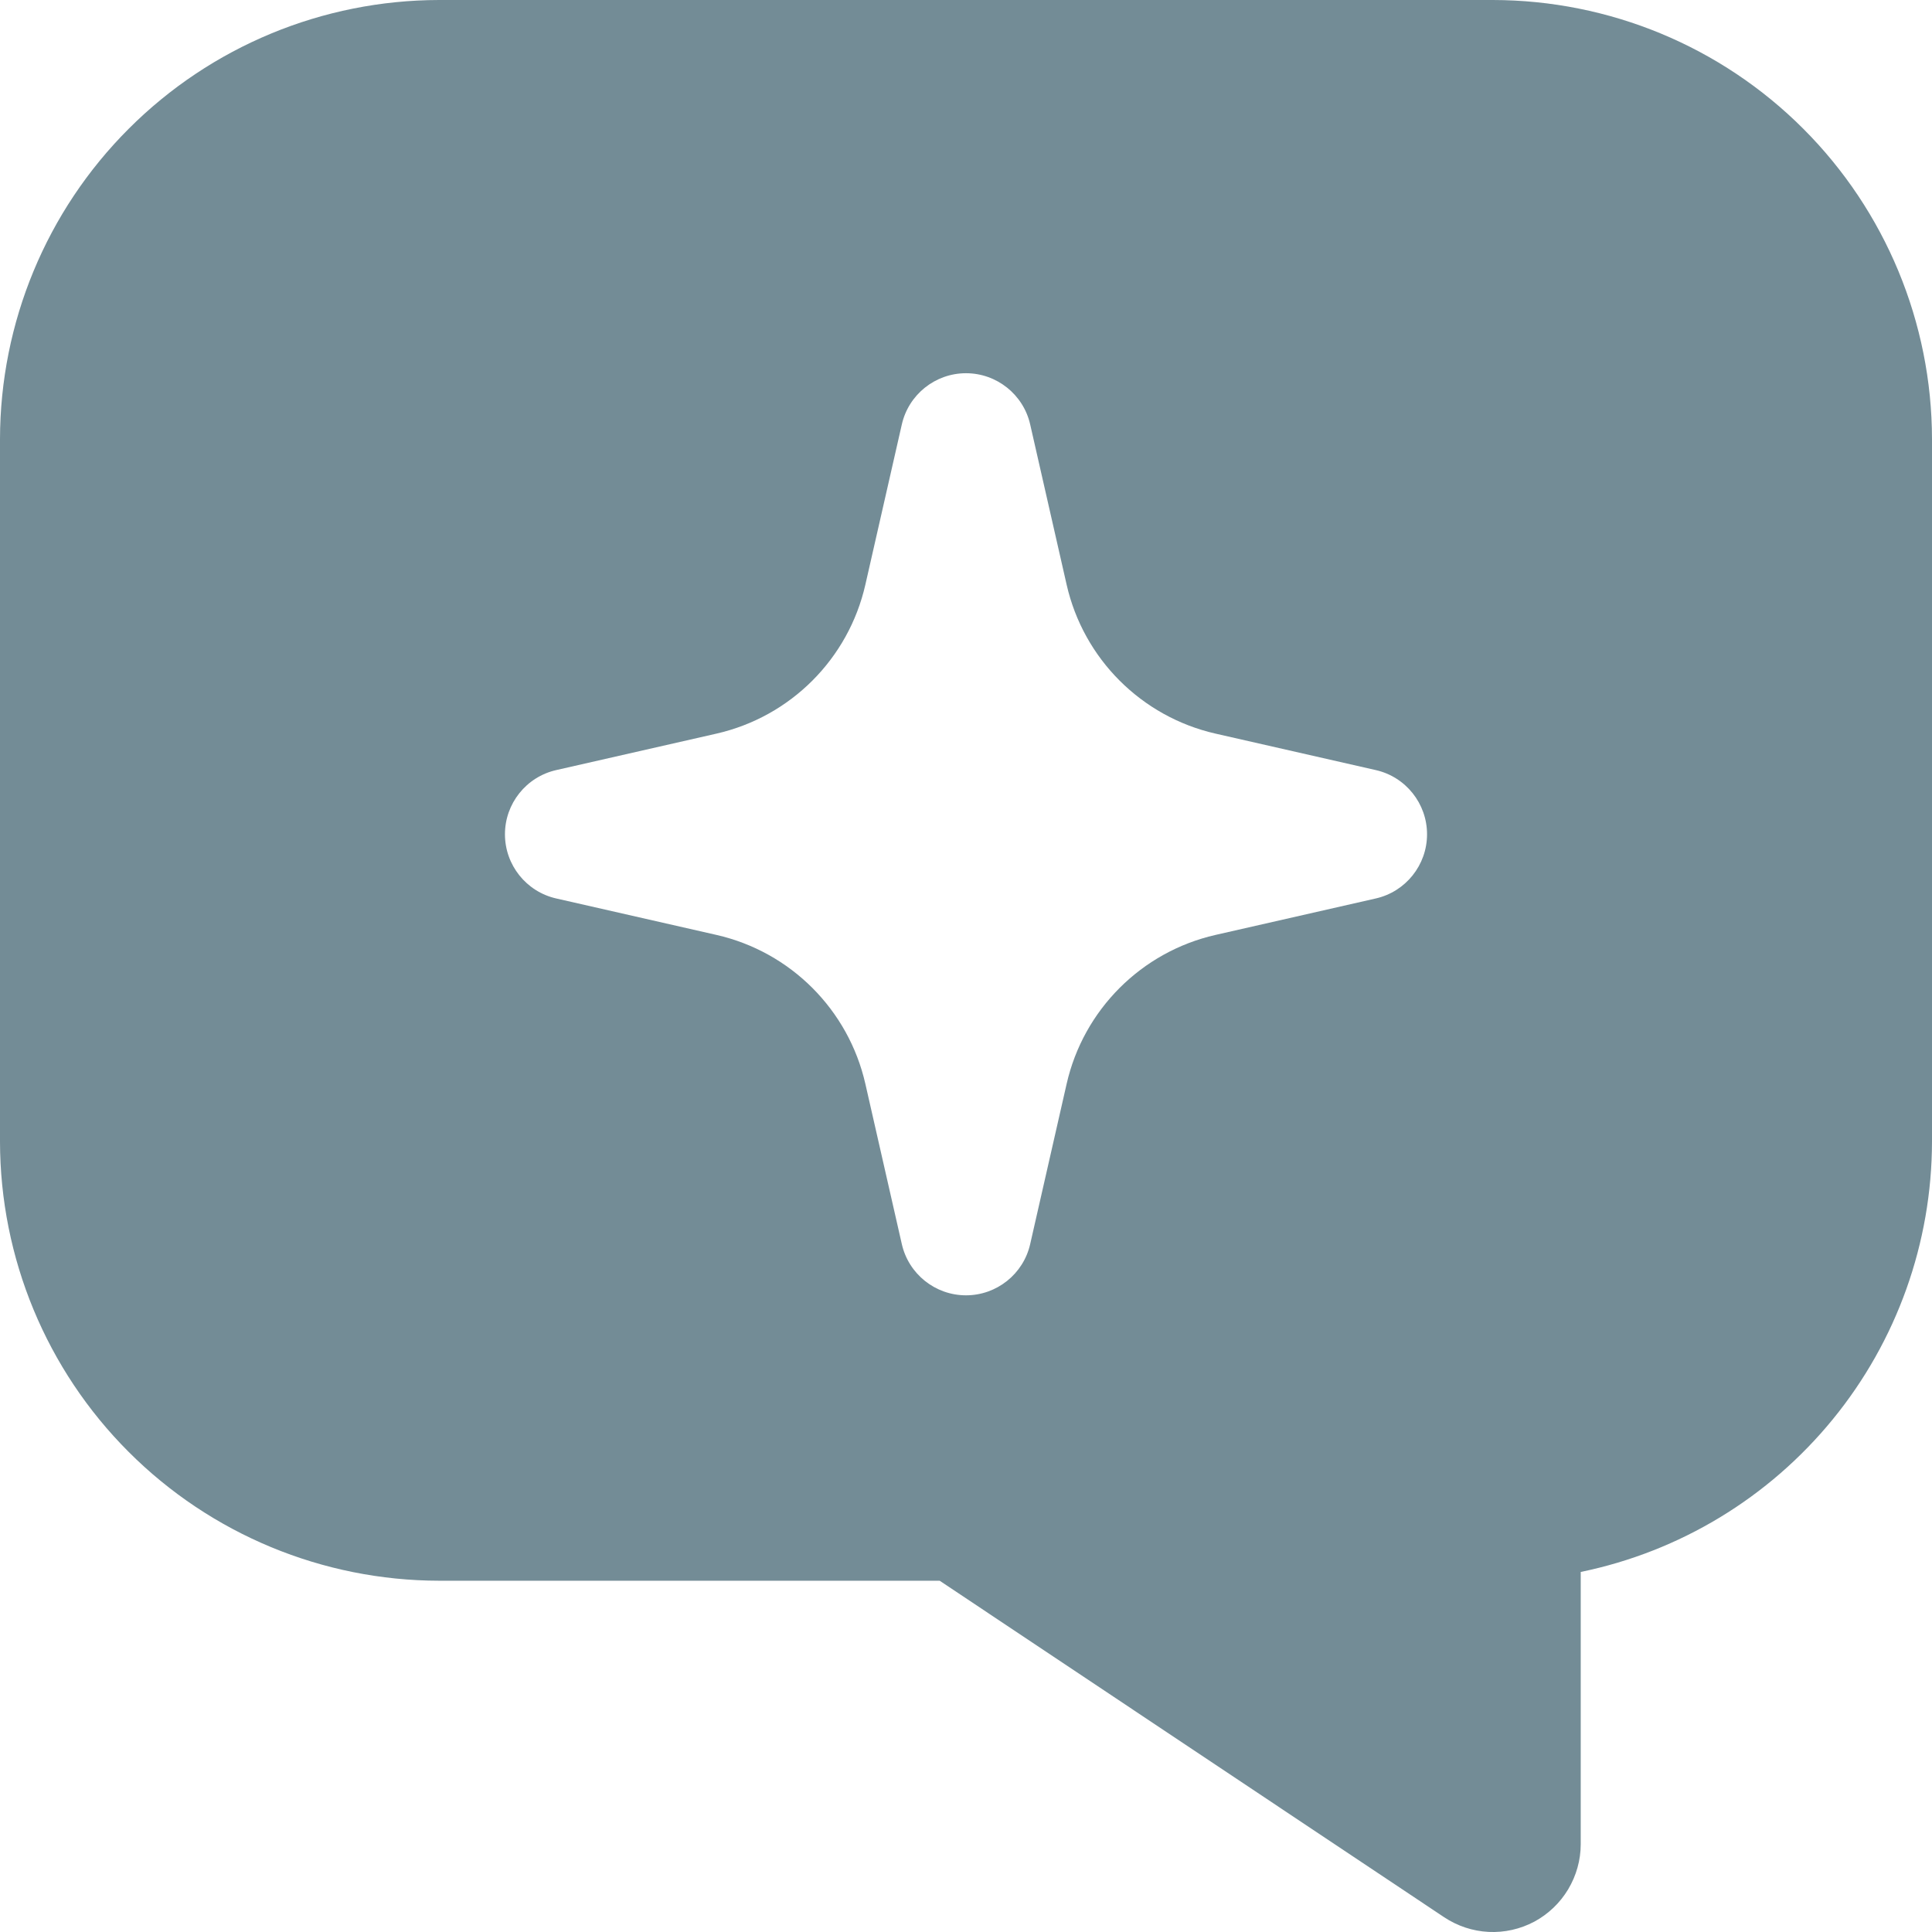 <svg width="22" height="22" viewBox="0 0 22 22" fill="none" xmlns="http://www.w3.org/2000/svg">
<path d="M5 0C3.674 0.002 2.403 0.528 1.466 1.466C0.528 2.403 0.002 3.674 0 5V13C0.002 14.326 0.528 15.597 1.466 16.534C2.403 17.471 3.674 17.998 5 18H10.7L16.445 21.832C16.596 21.932 16.77 21.99 16.951 21.999C17.132 22.008 17.312 21.967 17.472 21.882C17.631 21.796 17.764 21.669 17.857 21.514C17.95 21.358 18 21.181 18 21V17.9C19.129 17.668 20.142 17.054 20.871 16.161C21.6 15.269 21.998 14.152 22 13V5C21.998 3.674 21.471 2.403 20.534 1.466C19.597 0.528 18.326 0.002 17 0H5ZM11 4.25C11.35 4.25 11.654 4.493 11.731 4.834L12.146 6.658C12.338 7.502 12.998 8.162 13.842 8.354L15.666 8.769C16.007 8.846 16.25 9.15 16.25 9.5C16.25 9.85 16.007 10.154 15.666 10.231L13.842 10.646C12.998 10.838 12.338 11.498 12.146 12.342L11.731 14.166C11.654 14.507 11.35 14.75 11 14.75C10.65 14.75 10.346 14.507 10.269 14.166L9.854 12.342C9.662 11.498 9.002 10.838 8.158 10.646L6.334 10.231C5.993 10.154 5.75 9.85 5.75 9.5C5.75 9.15 5.993 8.846 6.334 8.769L8.158 8.354C9.002 8.162 9.662 7.502 9.854 6.658L10.269 4.834C10.346 4.493 10.65 4.25 11 4.25Z" fill="#738C96"/>
</svg>
